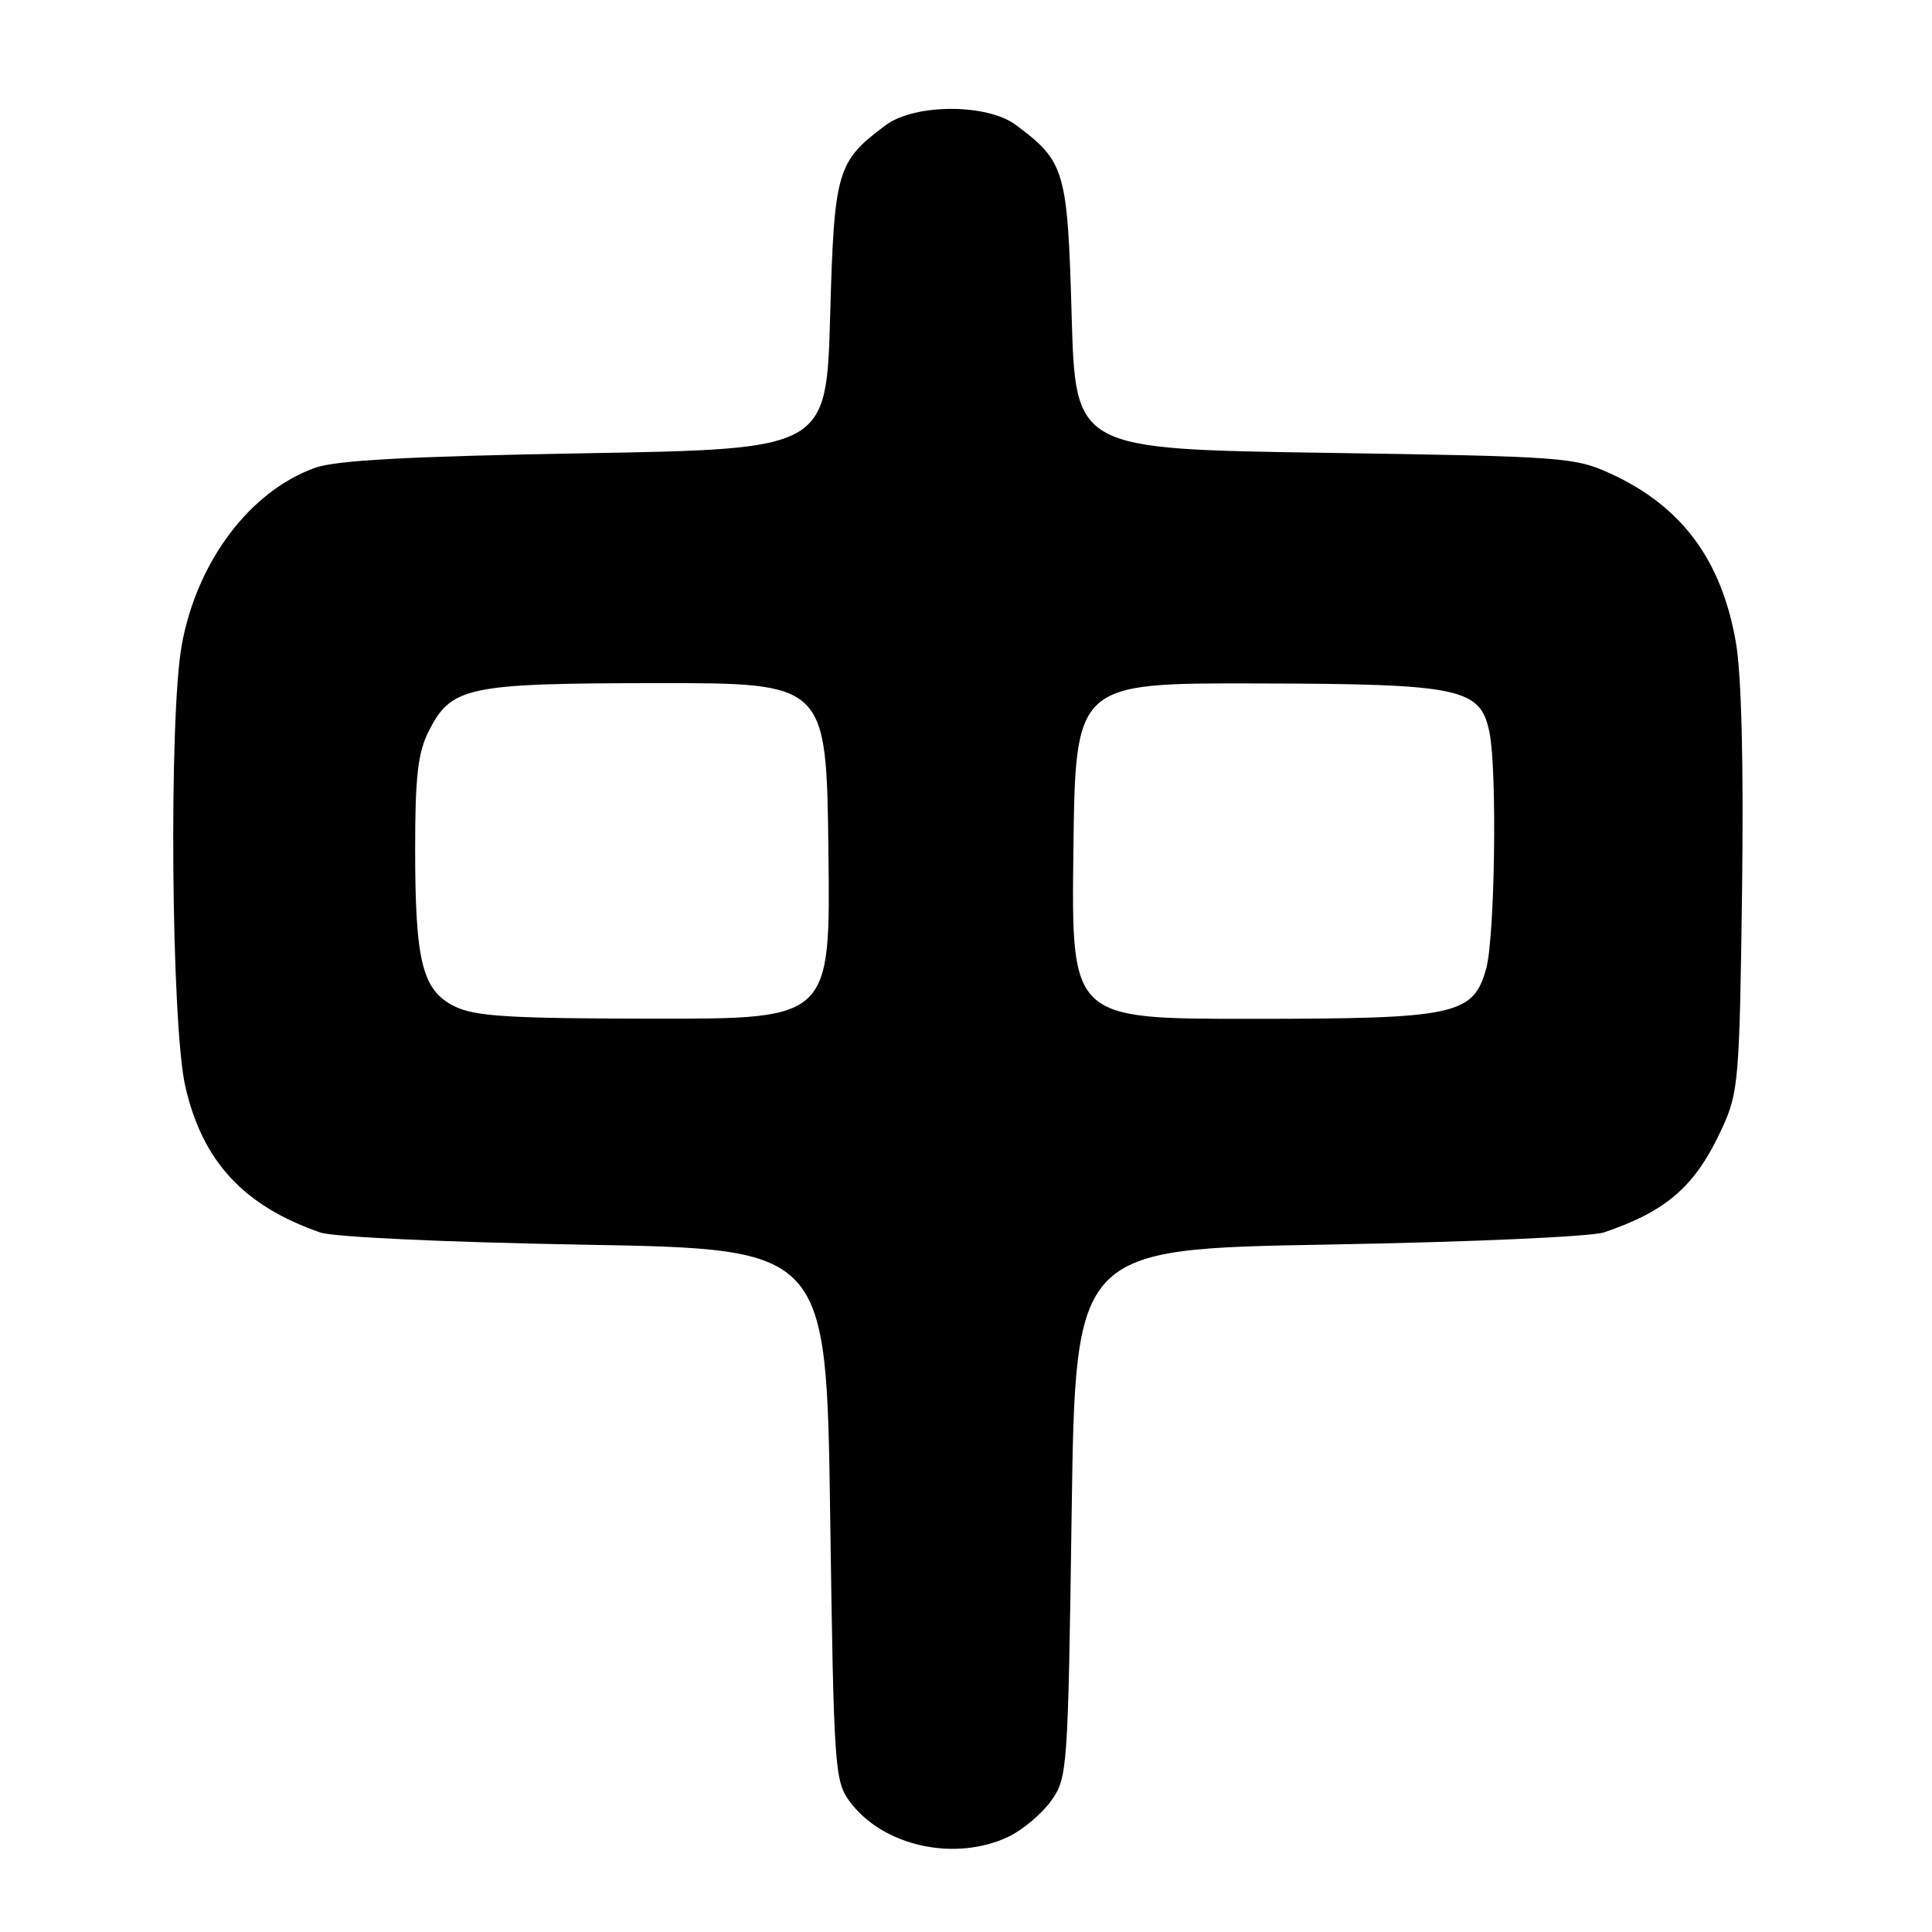 <?xml version="1.0" encoding="UTF-8" standalone="no"?>
<!DOCTYPE svg PUBLIC "-//W3C//DTD SVG 1.1//EN" "http://www.w3.org/Graphics/SVG/1.1/DTD/svg11.dtd" >
<svg xmlns="http://www.w3.org/2000/svg" xmlns:xlink="http://www.w3.org/1999/xlink" version="1.1" viewBox="0 0 256 256">
 <g >
 <path fill="currentColor"
d=" M 133.62 243.38 C 135.50 242.48 138.04 240.35 139.27 238.63 C 141.45 235.57 141.51 234.70 142.00 200.50 C 142.50 165.50 142.50 165.50 176.00 164.91 C 194.81 164.58 210.84 163.87 212.56 163.29 C 220.93 160.45 224.68 157.13 228.19 149.49 C 230.36 144.76 230.50 143.10 230.83 118.16 C 231.05 101.25 230.76 89.43 230.02 85.16 C 228.14 74.24 222.87 67.12 213.50 62.80 C 208.68 60.58 207.29 60.48 175.50 60.00 C 142.50 59.50 142.50 59.50 142.00 41.82 C 141.45 22.55 141.13 21.42 134.61 16.56 C 130.78 13.70 121.19 13.72 117.34 16.60 C 110.88 21.42 110.54 22.57 110.00 41.82 C 109.50 59.50 109.50 59.50 77.50 60.06 C 54.17 60.47 44.48 60.99 41.73 61.99 C 33.09 65.11 26.11 74.39 24.09 85.43 C 22.36 94.87 22.68 135.72 24.55 143.93 C 26.81 153.88 32.27 159.78 42.44 163.31 C 44.20 163.92 59.14 164.61 77.50 164.93 C 109.50 165.50 109.50 165.50 110.00 200.68 C 110.48 234.27 110.59 235.98 112.57 238.68 C 116.93 244.62 126.50 246.75 133.62 243.38 Z  M 60.26 133.36 C 55.96 131.24 55.01 127.48 55.01 112.50 C 55.00 103.07 55.38 99.75 56.75 97.00 C 59.76 90.98 61.79 90.54 87.00 90.52 C 109.50 90.50 109.50 90.50 109.77 112.75 C 110.04 135.00 110.04 135.00 86.77 134.98 C 67.52 134.96 62.94 134.68 60.26 133.36 Z  M 142.23 112.75 C 142.50 90.50 142.50 90.50 166.50 90.56 C 193.62 90.62 196.18 91.16 197.37 97.08 C 198.39 102.21 198.08 124.17 196.93 128.33 C 195.21 134.52 192.95 135.00 165.51 135.00 C 141.96 135.00 141.96 135.00 142.23 112.75 Z "/>
</g>
</svg>